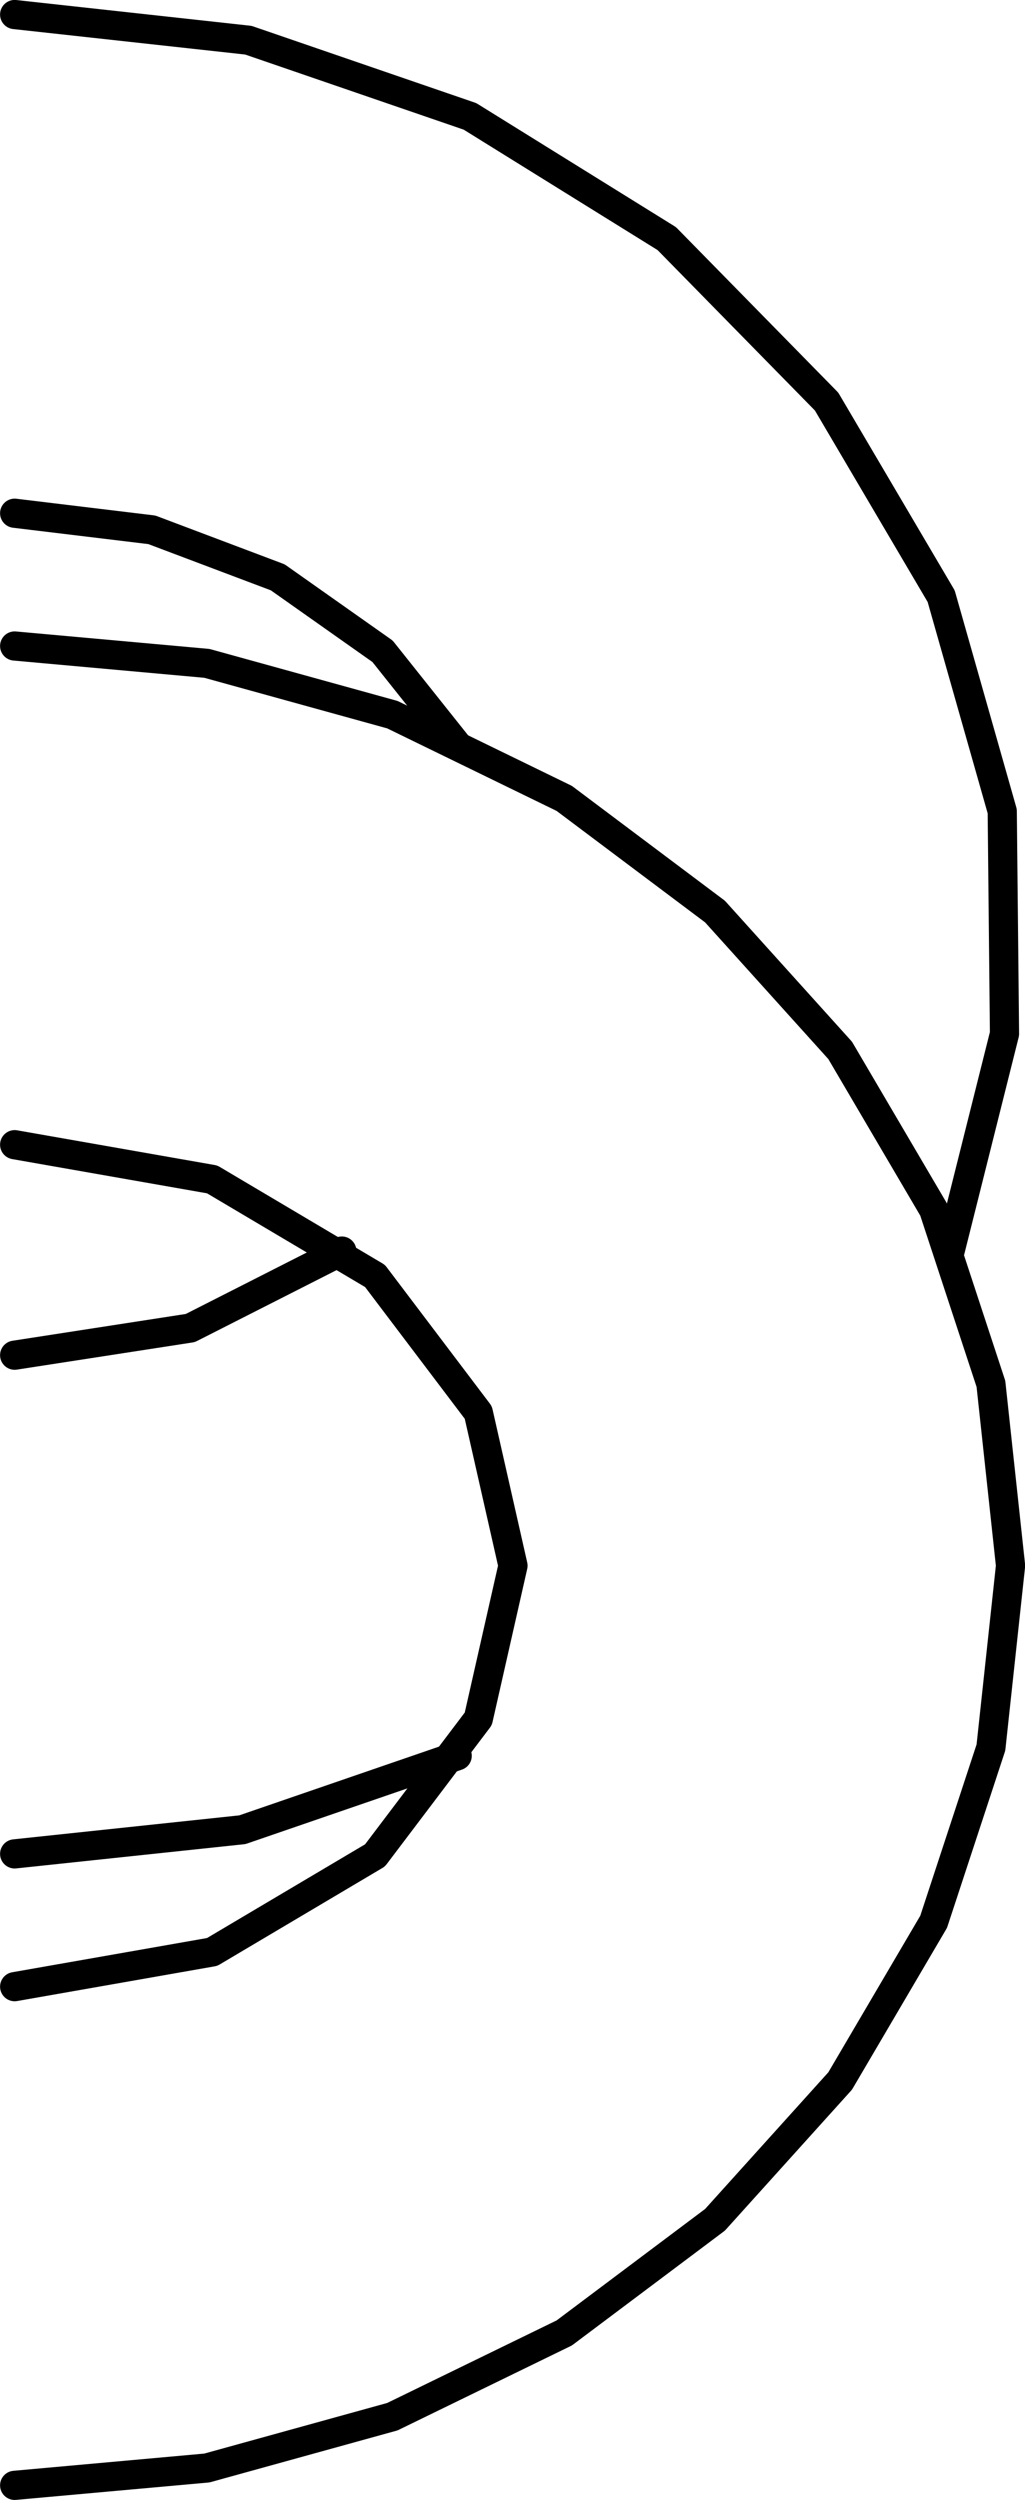 <svg xmlns:dc="http://purl.org/dc/elements/1.1/" xmlns:cc="http://creativecommons.org/ns#" xmlns:rdf="http://www.w3.org/1999/02/22-rdf-syntax-ns#" xmlns:svg="http://www.w3.org/2000/svg" xmlns="http://www.w3.org/2000/svg" id="svg17" version="1.0" 
viewBox="1574.16 550.1 70.25 171.21">
  <defs id="defs3">
    <pattern y="0" x="0" height="6" width="6" patternUnits="userSpaceOnUse" id="WMFhbasepattern"/>
  </defs>
  <path id="path5" d="  M 1575.165,677.064   L 1590.769,675.41   L 1605.494,670.347  " style="fill:none;stroke:#000000;stroke-width:2px;stroke-linecap:round;stroke-linejoin:round;stroke-miterlimit:4;stroke-dasharray:none;stroke-opacity:1;"/>
  <path id="path7" d="  M 1639.285,635.729   L 1643.005,620.9   L 1642.85,605.658   L 1638.665,590.932   L 1630.812,577.602   L 1619.858,566.441   L 1606.372,558.071   L 1591.182,552.853   L 1575.165,551.096  " style="fill:none;stroke:#000000;stroke-width:2px;stroke-linecap:round;stroke-linejoin:round;stroke-miterlimit:4;stroke-dasharray:none;stroke-opacity:1;"/>
  <path id="path9" d="  M 1575.165,585.249   L 1584.568,586.385   L 1593.197,589.64   L 1600.379,594.704   L 1605.442,601.059  " style="fill:none;stroke:#000000;stroke-width:2px;stroke-linecap:round;stroke-linejoin:round;stroke-miterlimit:4;stroke-dasharray:none;stroke-opacity:1;"/>
  <path id="path11" d="  M 1597.589,635.78   L 1587.203,641.051   L 1575.165,642.911  " style="fill:none;stroke:#000000;stroke-width:2px;stroke-linecap:round;stroke-linejoin:round;stroke-miterlimit:4;stroke-dasharray:none;stroke-opacity:1;"/>
  <path id="path13" d="  M 1575.165,628.495   L 1588.702,630.872   L 1599.862,637.485   L 1606.941,646.837   L 1609.318,657.326   L 1606.941,667.815   L 1599.862,677.167   L 1588.702,683.78   L 1575.165,686.157  " style="fill:none;stroke:#000000;stroke-width:2px;stroke-linecap:round;stroke-linejoin:round;stroke-miterlimit:4;stroke-dasharray:none;stroke-opacity:1;"/>
  <path id="path15" d="  M 1575.165,720.31   L 1588.34,719.122   L 1601.051,715.608   L 1612.831,709.873   L 1623.165,702.123   L 1631.742,692.616   L 1638.149,681.714   L 1642.075,669.778   L 1643.419,657.326   L 1642.075,644.874   L 1638.149,632.939   L 1631.742,622.037   L 1623.165,612.53   L 1612.831,604.779   L 1601.051,599.044   L 1588.34,595.531   L 1575.165,594.342  " style="fill:none;stroke:#000000;stroke-width:2px;stroke-linecap:round;stroke-linejoin:round;stroke-miterlimit:4;stroke-dasharray:none;stroke-opacity:1;"/>
</svg>